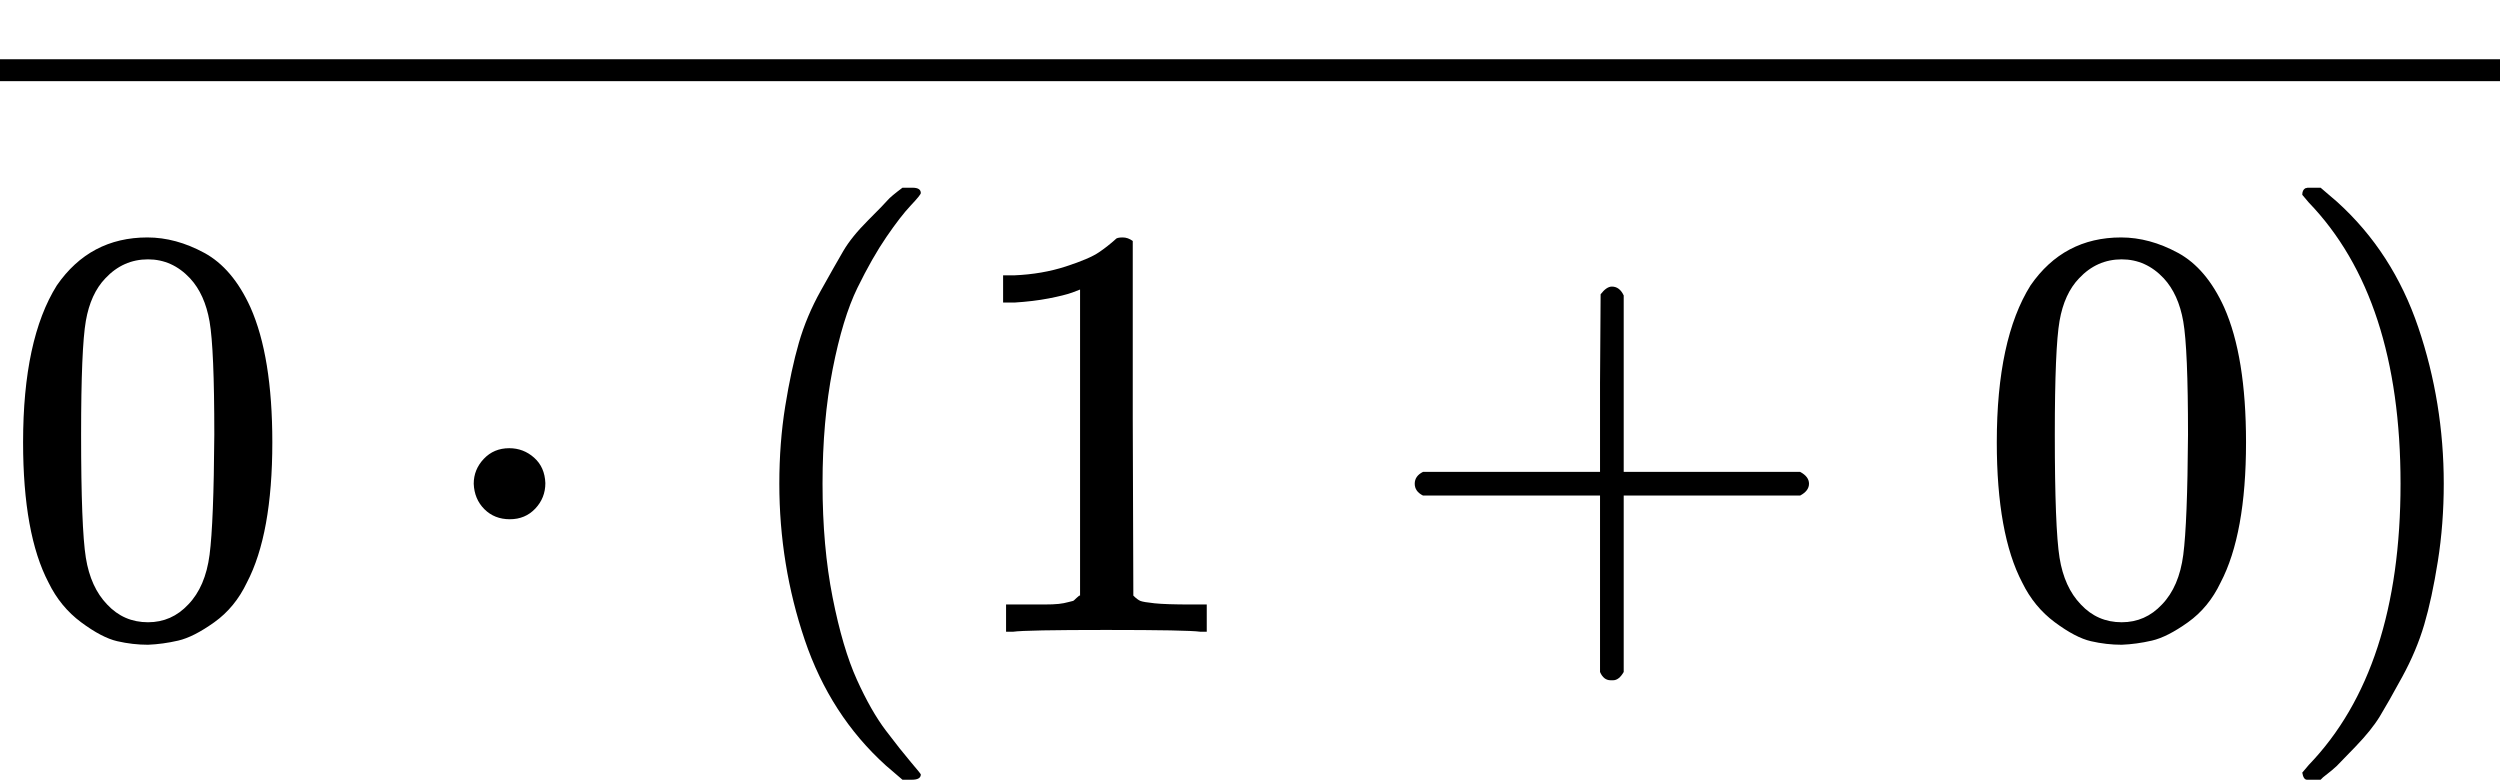 <?xml version="1.0" encoding="UTF-8" standalone="no" ?>
<svg xmlns="http://www.w3.org/2000/svg" width="76.432px" height="23.840px" viewBox="0 -1067 4222.9 1317" xmlns:xlink="http://www.w3.org/1999/xlink" aria-hidden="true" style=""><defs><path id="MJX-27-TEX-N-30" d="M96 585Q152 666 249 666Q297 666 345 640T423 548Q460 465 460 320Q460 165 417 83Q397 41 362 16T301 -15T250 -22Q224 -22 198 -16T137 16T82 83Q39 165 39 320Q39 494 96 585ZM321 597Q291 629 250 629Q208 629 178 597Q153 571 145 525T137 333Q137 175 145 125T181 46Q209 16 250 16Q290 16 318 46Q347 76 354 130T362 333Q362 478 354 524T321 597Z"></path><path id="MJX-27-TEX-N-22C5" d="M78 250Q78 274 95 292T138 310Q162 310 180 294T199 251Q199 226 182 208T139 190T96 207T78 250Z"></path><path id="MJX-27-TEX-N-28" d="M94 250Q94 319 104 381T127 488T164 576T202 643T244 695T277 729T302 750H315H319Q333 750 333 741Q333 738 316 720T275 667T226 581T184 443T167 250T184 58T225 -81T274 -167T316 -220T333 -241Q333 -250 318 -250H315H302L274 -226Q180 -141 137 -14T94 250Z"></path><path id="MJX-27-TEX-N-31" d="M213 578L200 573Q186 568 160 563T102 556H83V602H102Q149 604 189 617T245 641T273 663Q275 666 285 666Q294 666 302 660V361L303 61Q310 54 315 52T339 48T401 46H427V0H416Q395 3 257 3Q121 3 100 0H88V46H114Q136 46 152 46T177 47T193 50T201 52T207 57T213 61V578Z"></path><path id="MJX-27-TEX-N-2B" d="M56 237T56 250T70 270H369V420L370 570Q380 583 389 583Q402 583 409 568V270H707Q722 262 722 250T707 230H409V-68Q401 -82 391 -82H389H387Q375 -82 369 -68V230H70Q56 237 56 250Z"></path><path id="MJX-27-TEX-N-29" d="M60 749L64 750Q69 750 74 750H86L114 726Q208 641 251 514T294 250Q294 182 284 119T261 12T224 -76T186 -143T145 -194T113 -227T90 -246Q87 -249 86 -250H74Q66 -250 63 -250T58 -247T55 -238Q56 -237 66 -225Q221 -64 221 250T66 725Q56 737 55 738Q55 746 60 749Z"></path><path id="MJX-27-TEX-S4-2013" d="M0 248V285H499V248H0Z"></path></defs><g stroke="#000000" fill="#000000" stroke-width="0" transform="scale(1,-1)"><g data-mml-node="math"><g data-mml-node="mover"><g data-mml-node="mrow"><g data-mml-node="mn"><use data-c="30" xlink:href="#MJX-27-TEX-N-30"></use></g><g data-mml-node="mo" transform="translate(722.2,0)"><use data-c="22C5" xlink:href="#MJX-27-TEX-N-22C5"></use></g><g data-mml-node="mo" transform="translate(1222.4,0)"><use data-c="28" xlink:href="#MJX-27-TEX-N-28"></use></g><g data-mml-node="mn" transform="translate(1611.4,0)"><use data-c="31" xlink:href="#MJX-27-TEX-N-31"></use></g><g data-mml-node="mo" transform="translate(2333.7,0)"><use data-c="2B" xlink:href="#MJX-27-TEX-N-2B"></use></g><g data-mml-node="mn" transform="translate(3333.9,0)"><use data-c="30" xlink:href="#MJX-27-TEX-N-30"></use></g><g data-mml-node="mo" transform="translate(3833.9,0)"><use data-c="29" xlink:href="#MJX-27-TEX-N-29"></use></g></g><g data-mml-node="mo" transform="translate(0,682)"><svg width="4222.9" height="237" x="0" y="148" viewBox="1055.7 148 4222.9 237"><use data-c="2013" xlink:href="#MJX-27-TEX-S4-2013" transform="scale(12.669,1)"></use></svg></g></g></g></g></svg>
